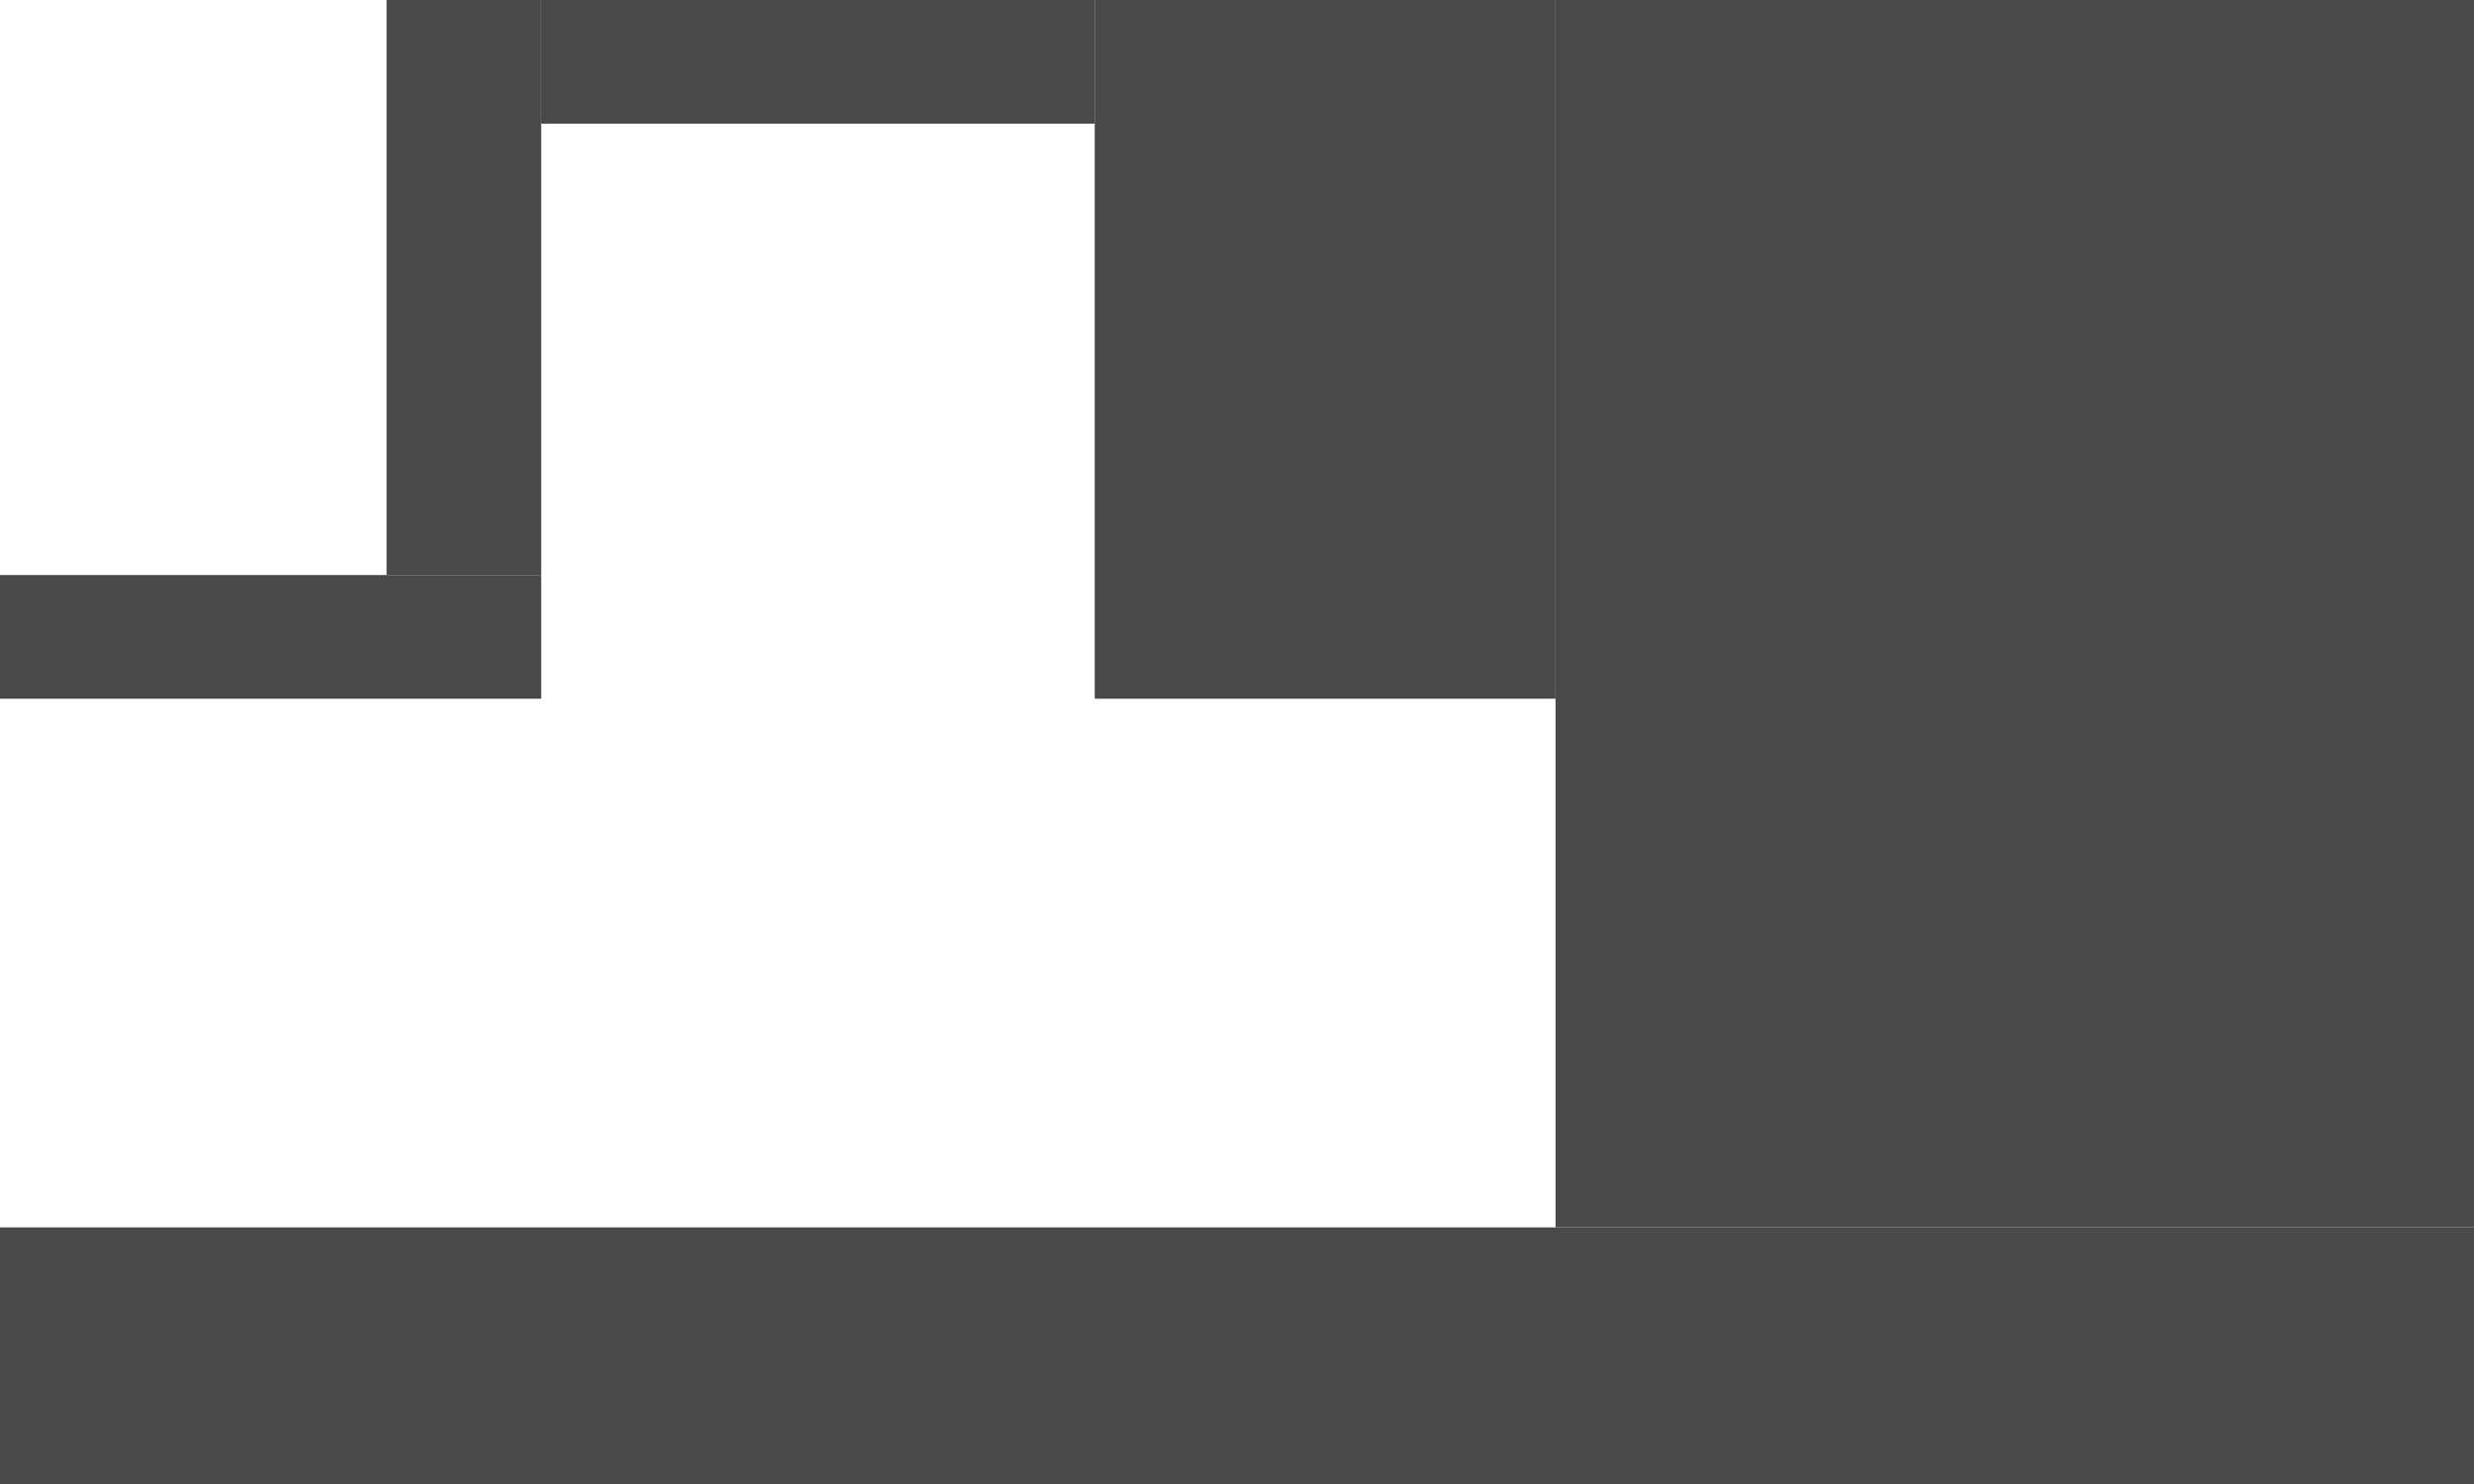<svg width="800" height="480" viewBox="0 0 800 480" fill="none" xmlns="http://www.w3.org/2000/svg">
<rect x="354" width="149" height="226" fill="#494949"/>
<rect y="397" width="800" height="83" fill="#494949"/>
<rect x="503" width="297" height="397" fill="#494949"/>
<rect y="186" width="175" height="40" fill="#494949"/>
<rect x="175" width="179" height="40" fill="#494949"/>
<rect x="125" width="50" height="186" fill="#494949"/>
</svg>
